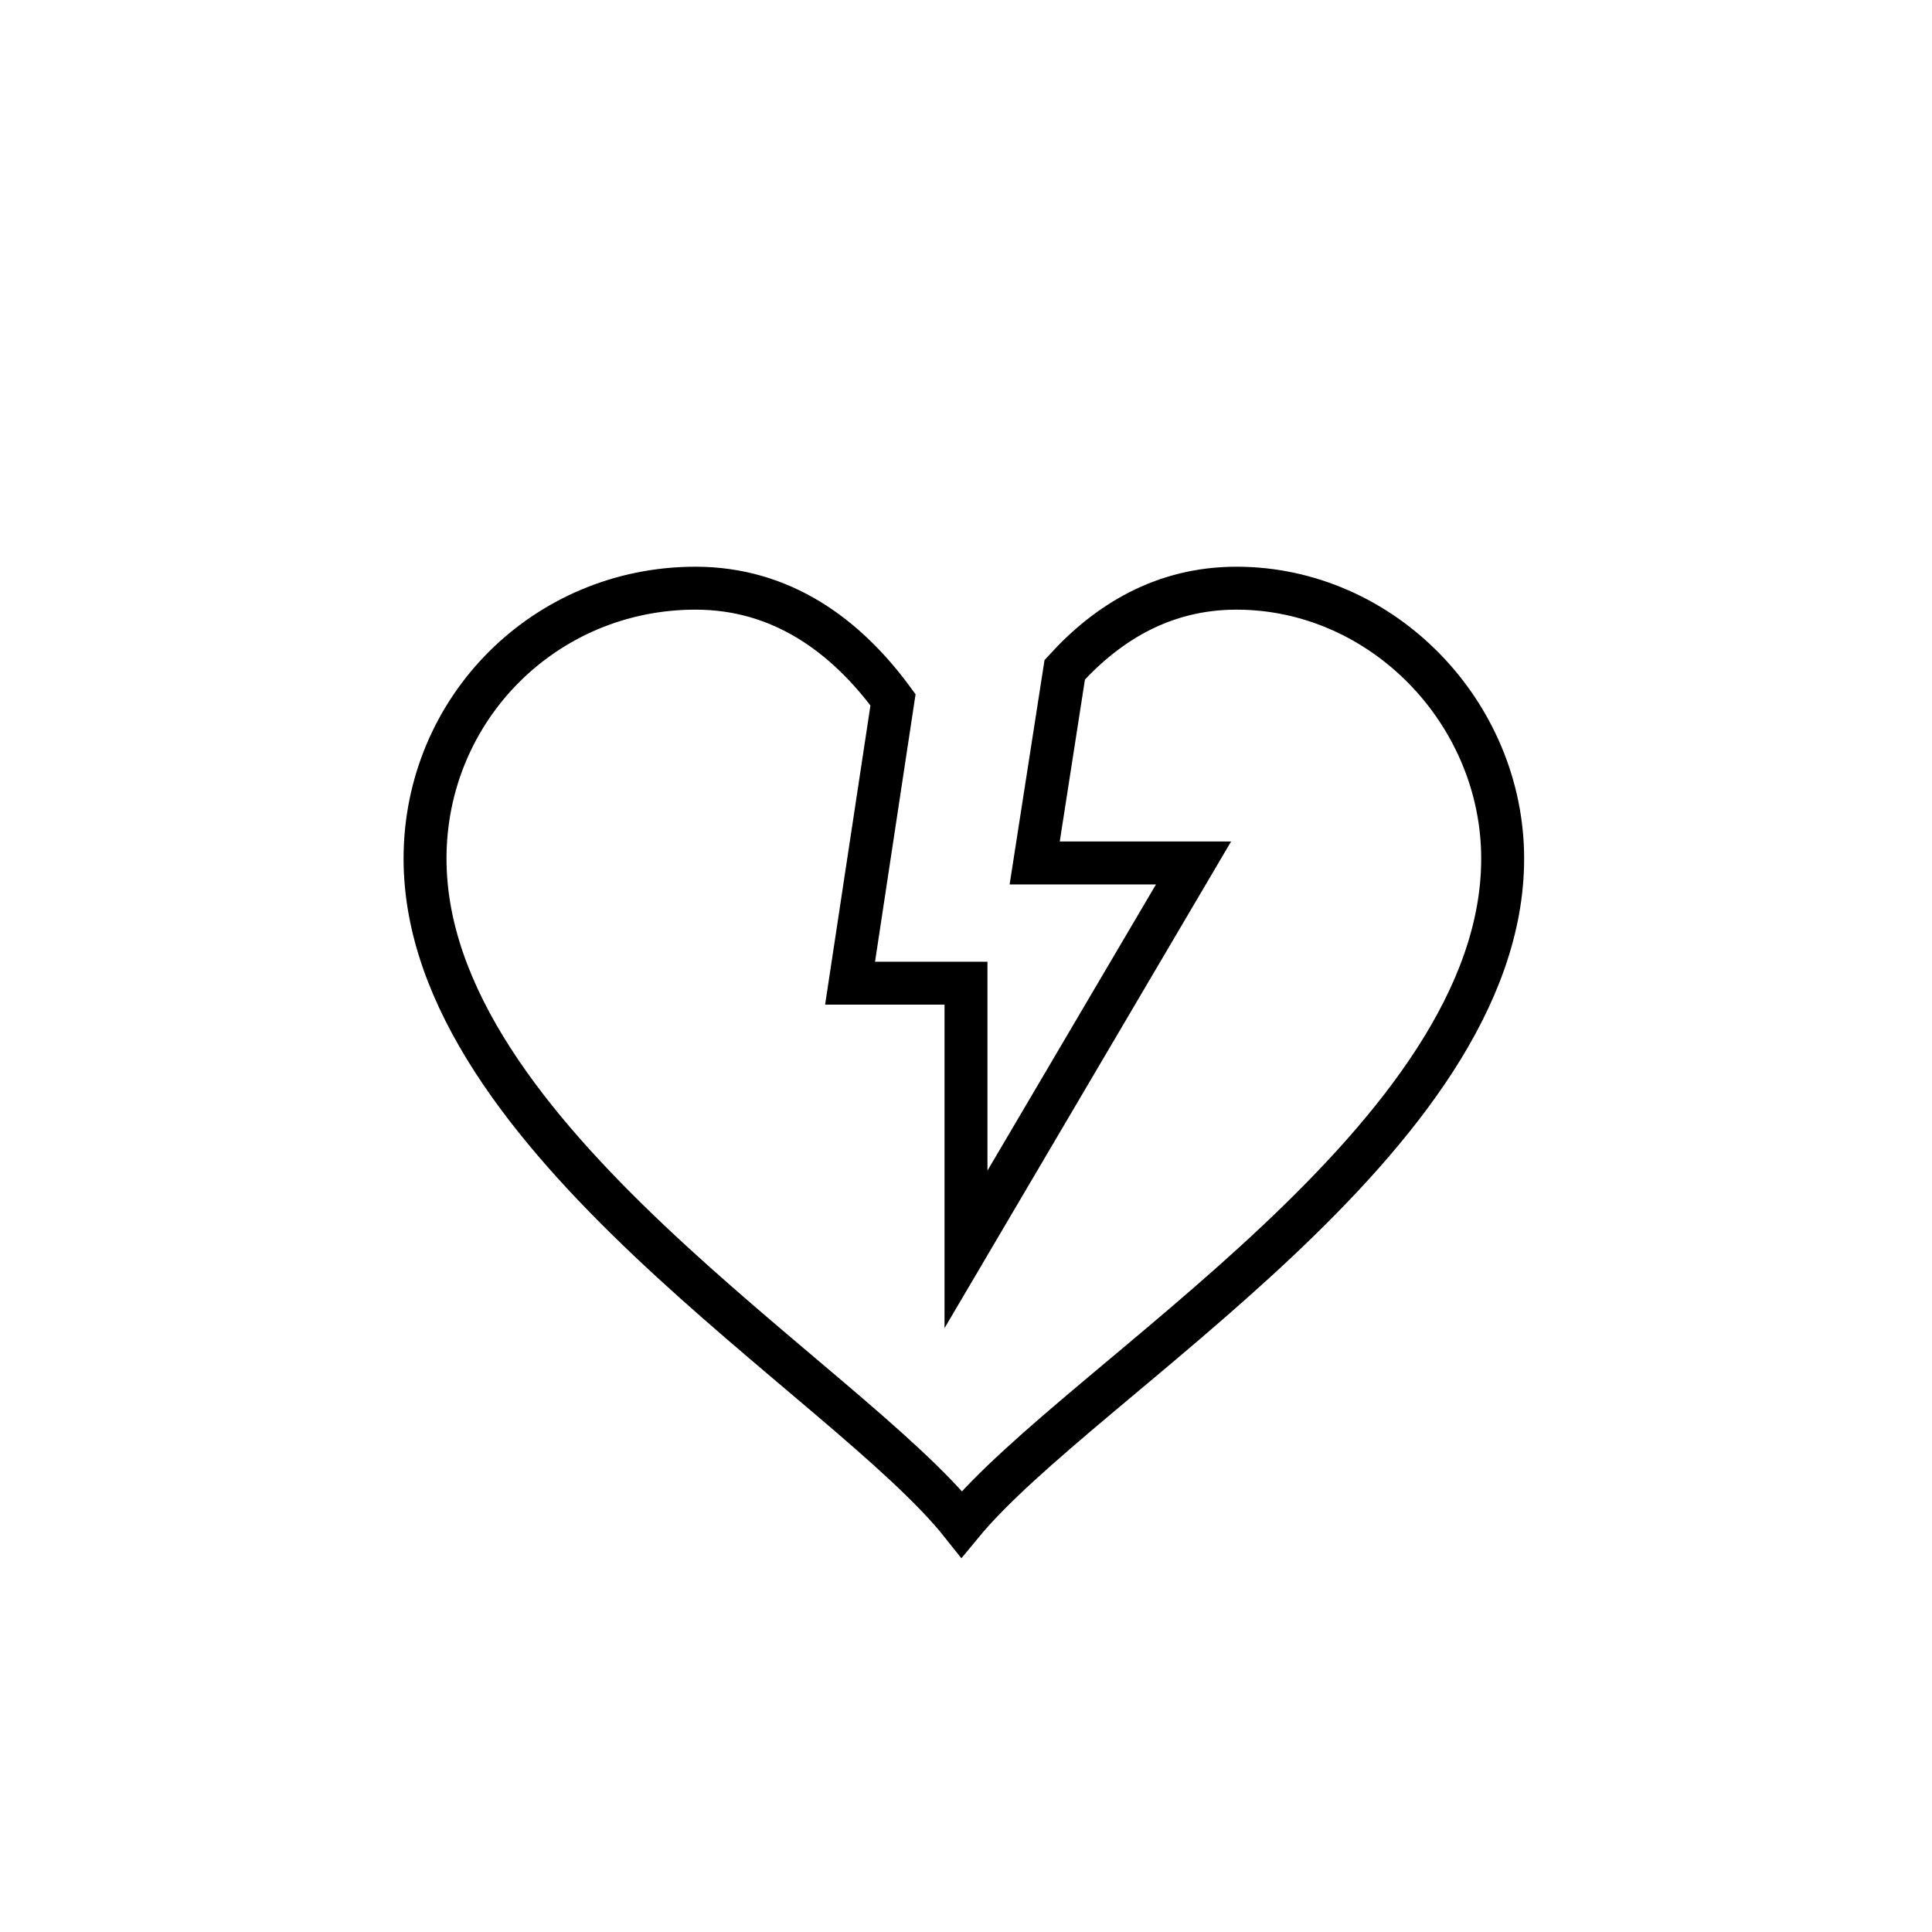 <?xml version="1.0" encoding="utf-8"?>
<!-- Generator: Adobe Illustrator 19.0.0, SVG Export Plug-In . SVG Version: 6.00 Build 0)  -->
<svg version="1.1" id="Layer_1" xmlns="http://www.w3.org/2000/svg" xmlns:xlink="http://www.w3.org/1999/xlink" x="0px" y="0px"
	 viewBox="0 0 45 45" style="enable-background:new 0 0 45 45;" xml:space="preserve">
<style type="text/css">
	.st0{fill:none;stroke:#000000;stroke-miterlimit:10;}
</style>
<path id="XMLID_2_" class="st0" d="M28.8,13.7c-1.7,0-3,0.8-4,1.9l-0.7,4.5h3.7l-5.3,9l0-6.2h-2.7l1-6.6c-1.1-1.5-2.6-2.6-4.6-2.6
	c-3.5,0-6.3,2.8-6.3,6.3c0,6.5,9.8,12.1,12.5,15.5C25.2,32.1,35,26.5,35,20C35,16.6,32.2,13.7,28.8,13.7z"/>
</svg>
